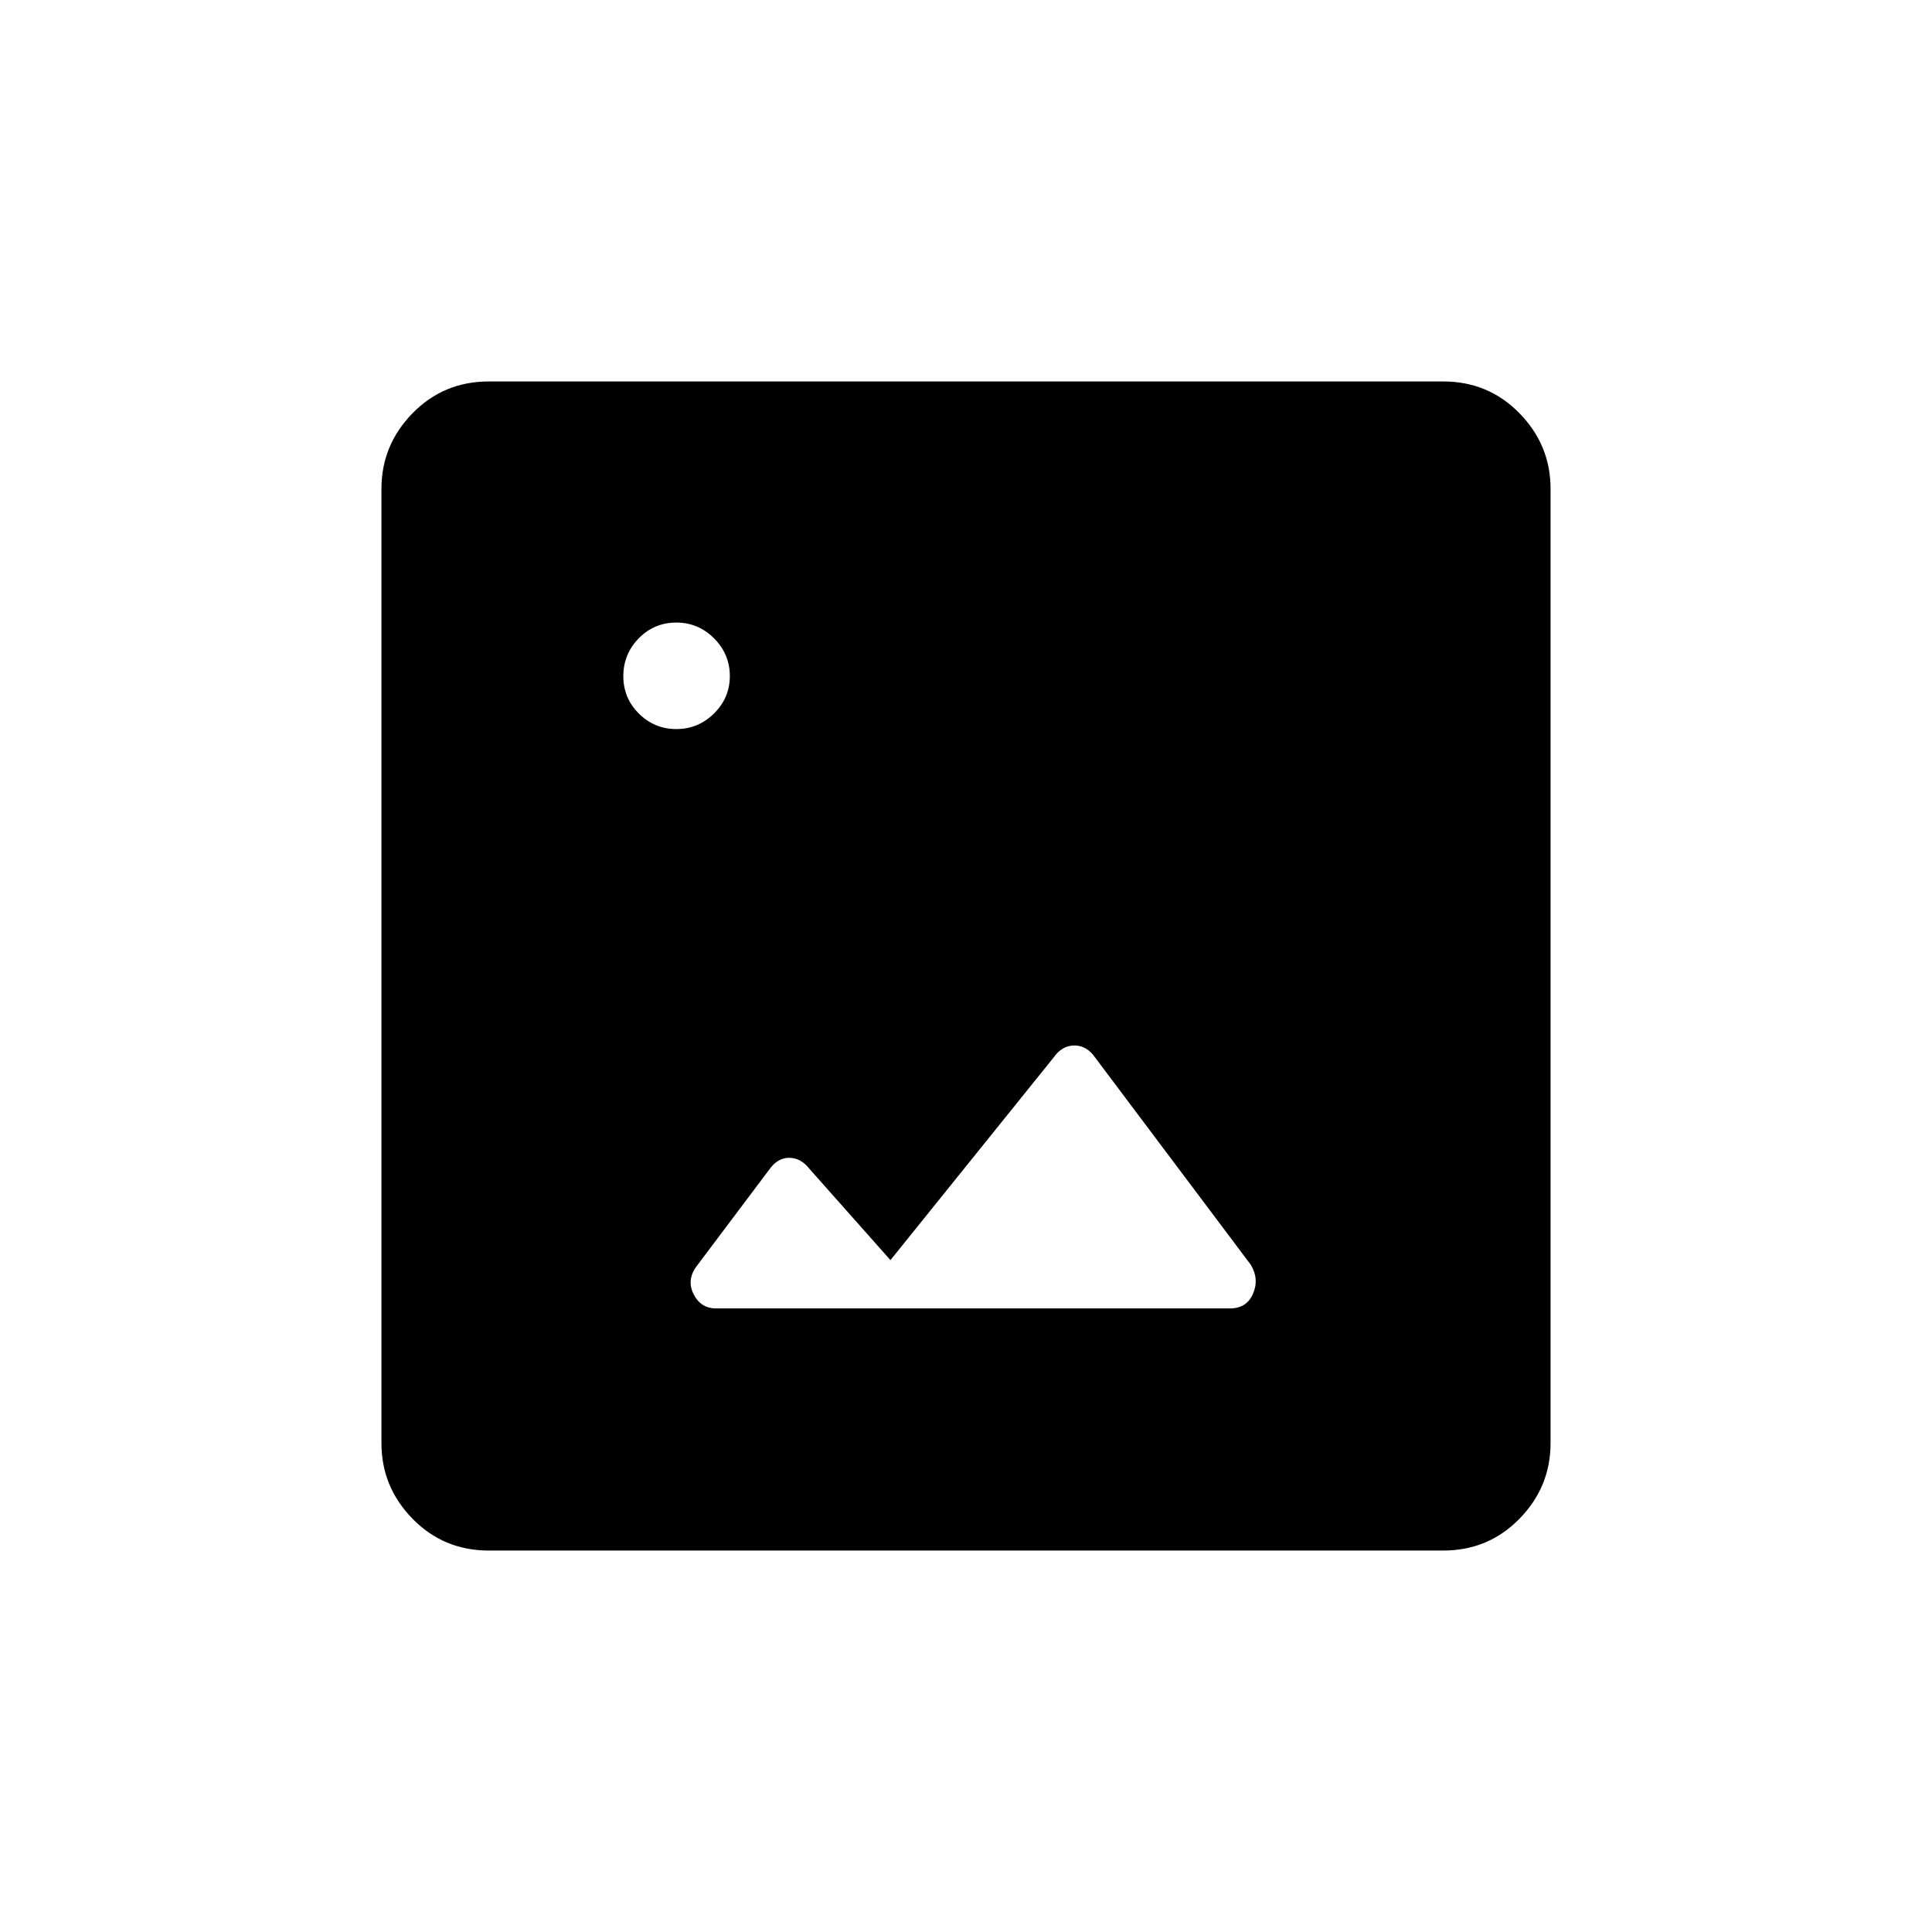 <svg xmlns="http://www.w3.org/2000/svg" height="20" viewBox="0 -960 960 960" width="20"><path d="M242.89-189.54q-22.45 0-37.9-15.8t-15.45-37.55v-474.22q0-21.75 15.45-37.55 15.45-15.8 37.9-15.8h474.22q22.45 0 37.9 15.8t15.45 37.55v474.22q0 21.75-15.45 37.55-15.45 15.8-37.9 15.8H242.89Zm112.99-120.31h255.28q8.3 0 11.46-7.32 3.15-7.33-1.12-14.38l-77.29-102.91q-4.19-6.04-10.35-6.04-6.16 0-10.32 5.96l-81.08 100.69-40.43-45.56q-4.16-5.28-9.94-5.28-5.78 0-9.94 5.96l-35.49 47.22q-5.66 7.01-2.13 14.34 3.53 7.32 11.35 7.32Zm-19.81-287.88q10.85 0 18.72-7.75 7.86-7.75 7.86-18.59 0-10.85-7.82-18.72-7.83-7.86-18.79-7.86-10.96 0-18.64 7.82-7.67 7.83-7.67 18.79 0 10.96 7.75 18.64 7.75 7.67 18.59 7.67Z"/></svg>